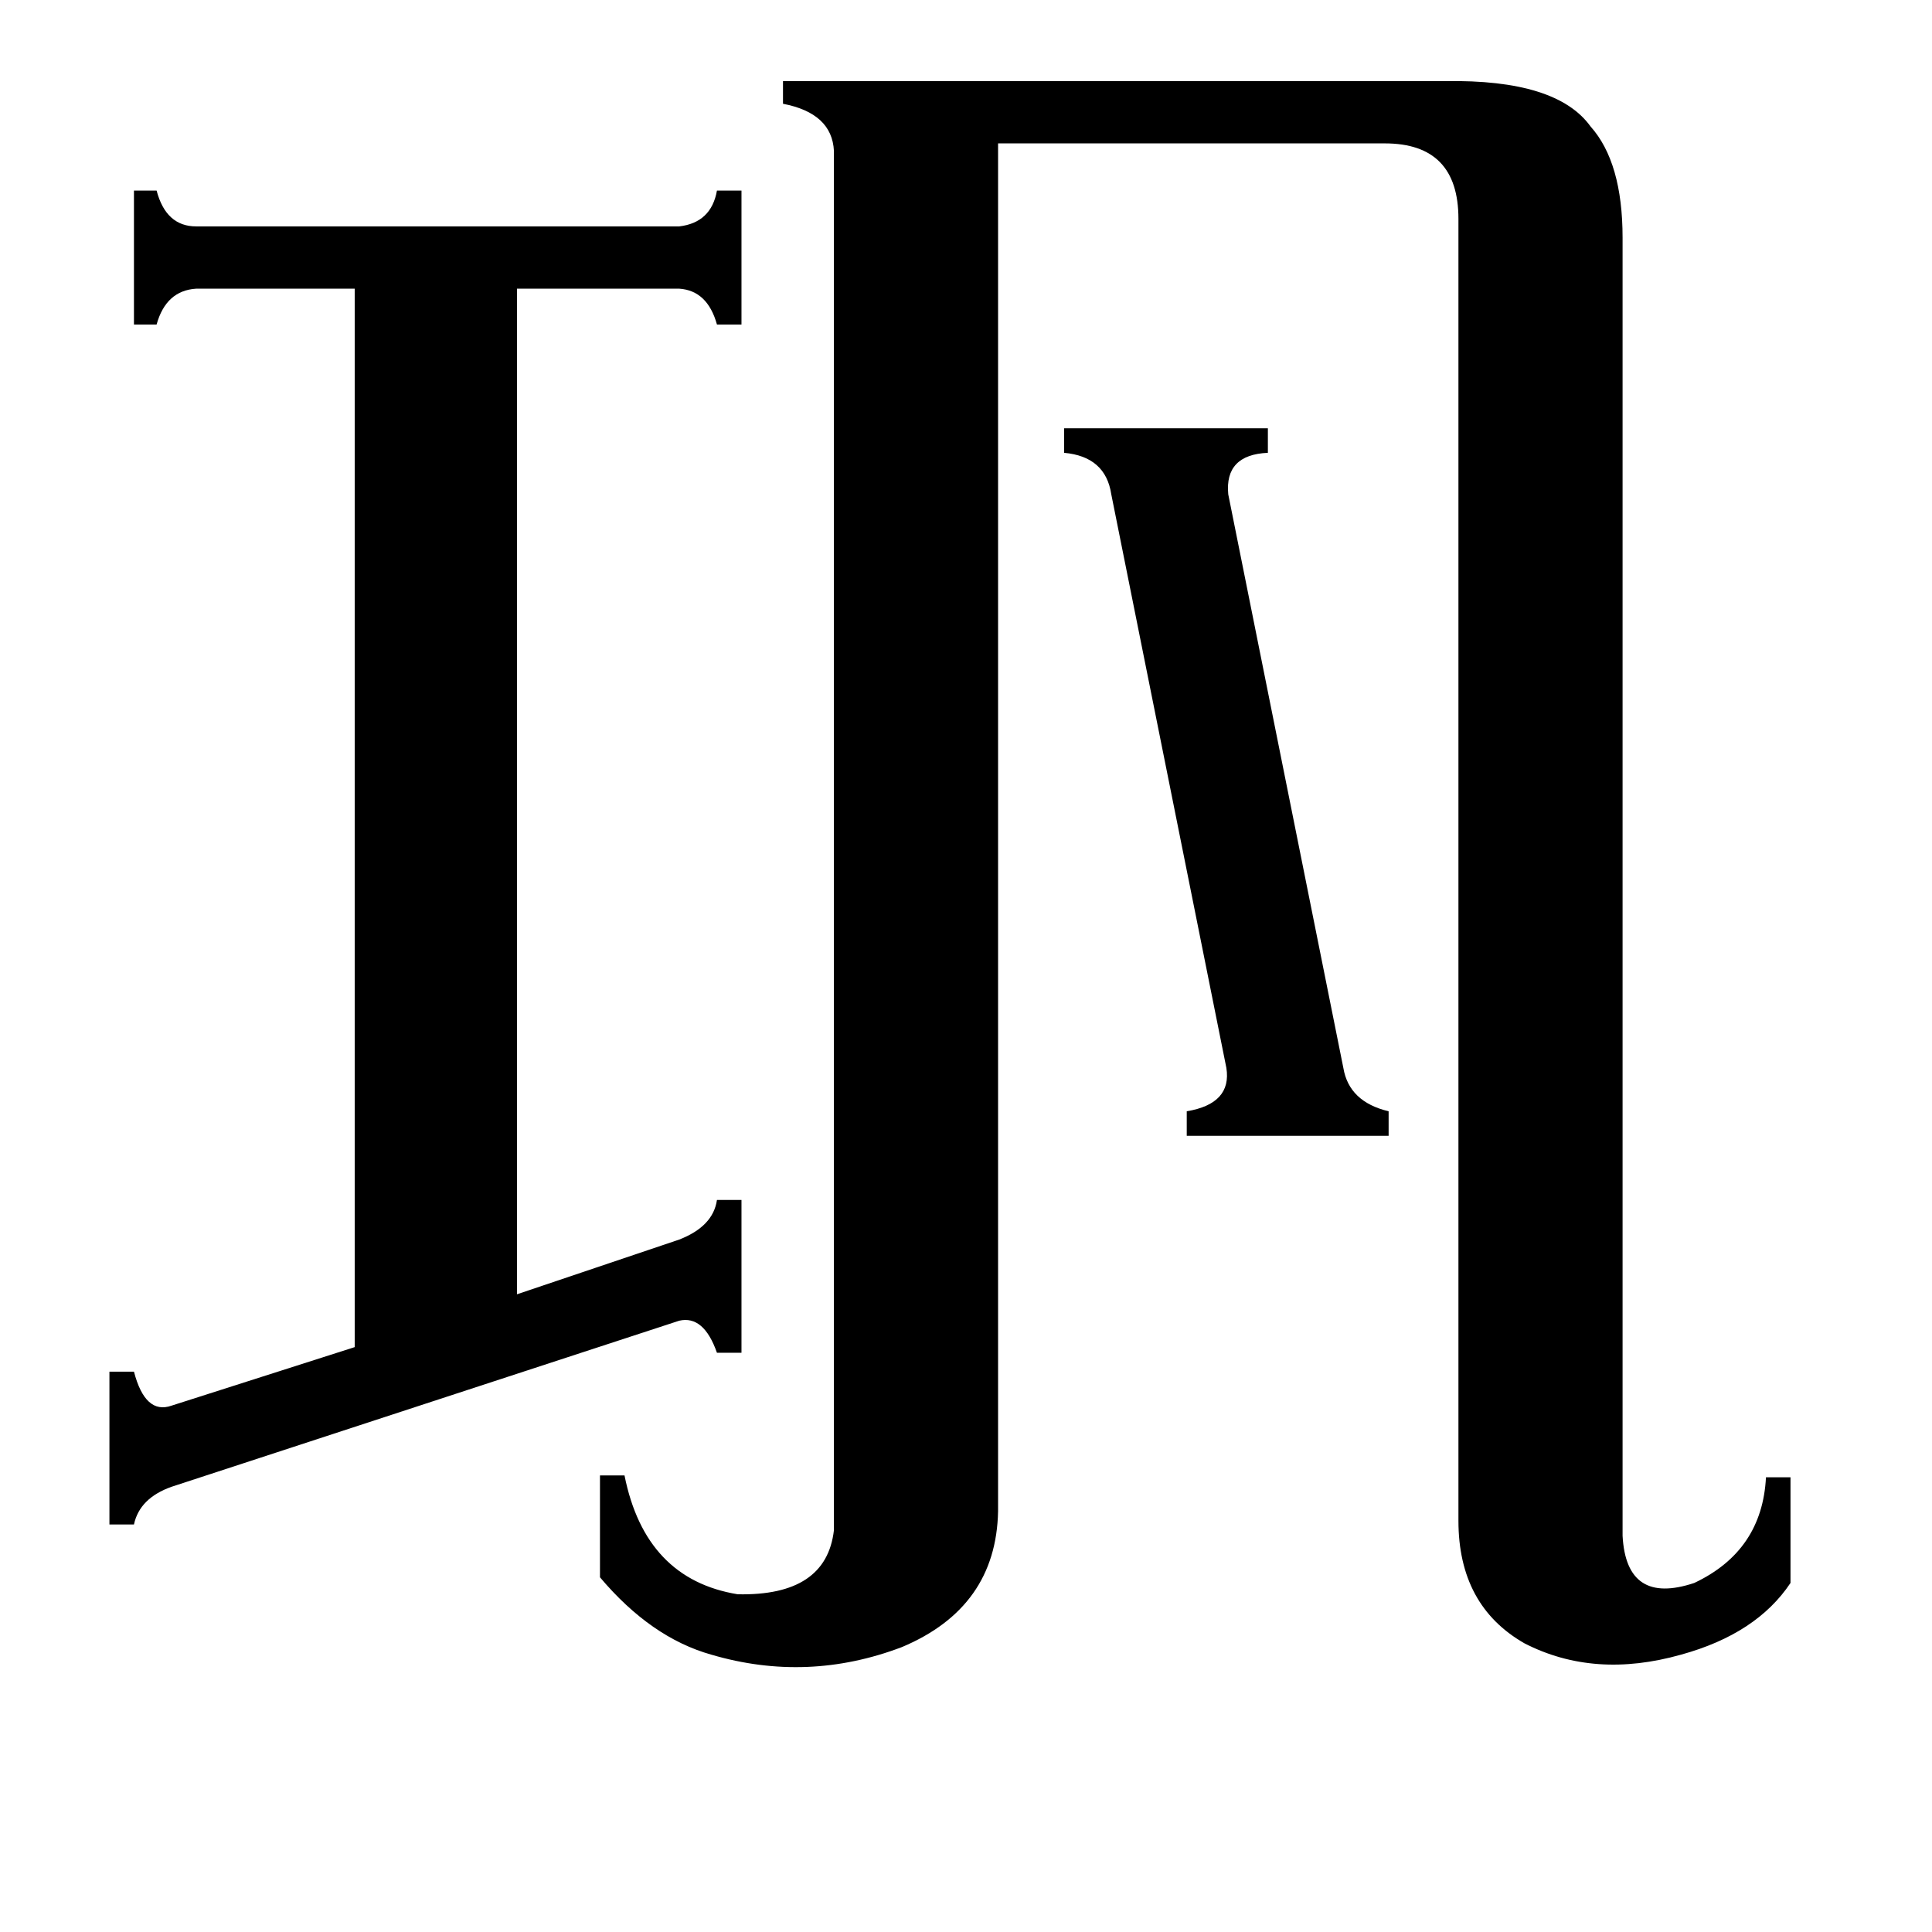 <svg xmlns="http://www.w3.org/2000/svg" viewBox="0 -800 1024 1024">
	<path fill="#000000" d="M712 -234Q715 -216 736 -211V-198H629V-211Q653 -215 650 -234L589 -538Q586 -558 564 -560V-573H672V-560Q649 -559 651 -538ZM360 -143Q378 -150 380 -164H393V-83H380Q373 -103 360 -100L91 -12Q74 -6 71 8H58V-73H71Q77 -50 91 -55L188 -86V-647H104Q88 -646 83 -628H71V-699H83Q88 -680 104 -680H360Q377 -682 380 -699H393V-628H380Q375 -646 360 -647H274V-114ZM442 -720Q441 -740 415 -745V-757H766Q825 -758 843 -733Q860 -714 860 -674V14Q862 51 898 39Q934 22 936 -17H949V39Q931 66 891 77Q845 90 808 71Q773 51 773 6V-684Q773 -724 734 -724H529V1Q528 52 478 73Q428 92 377 77Q345 68 318 36V-18H331Q342 37 391 45Q438 46 442 11Z"/>
</svg>
